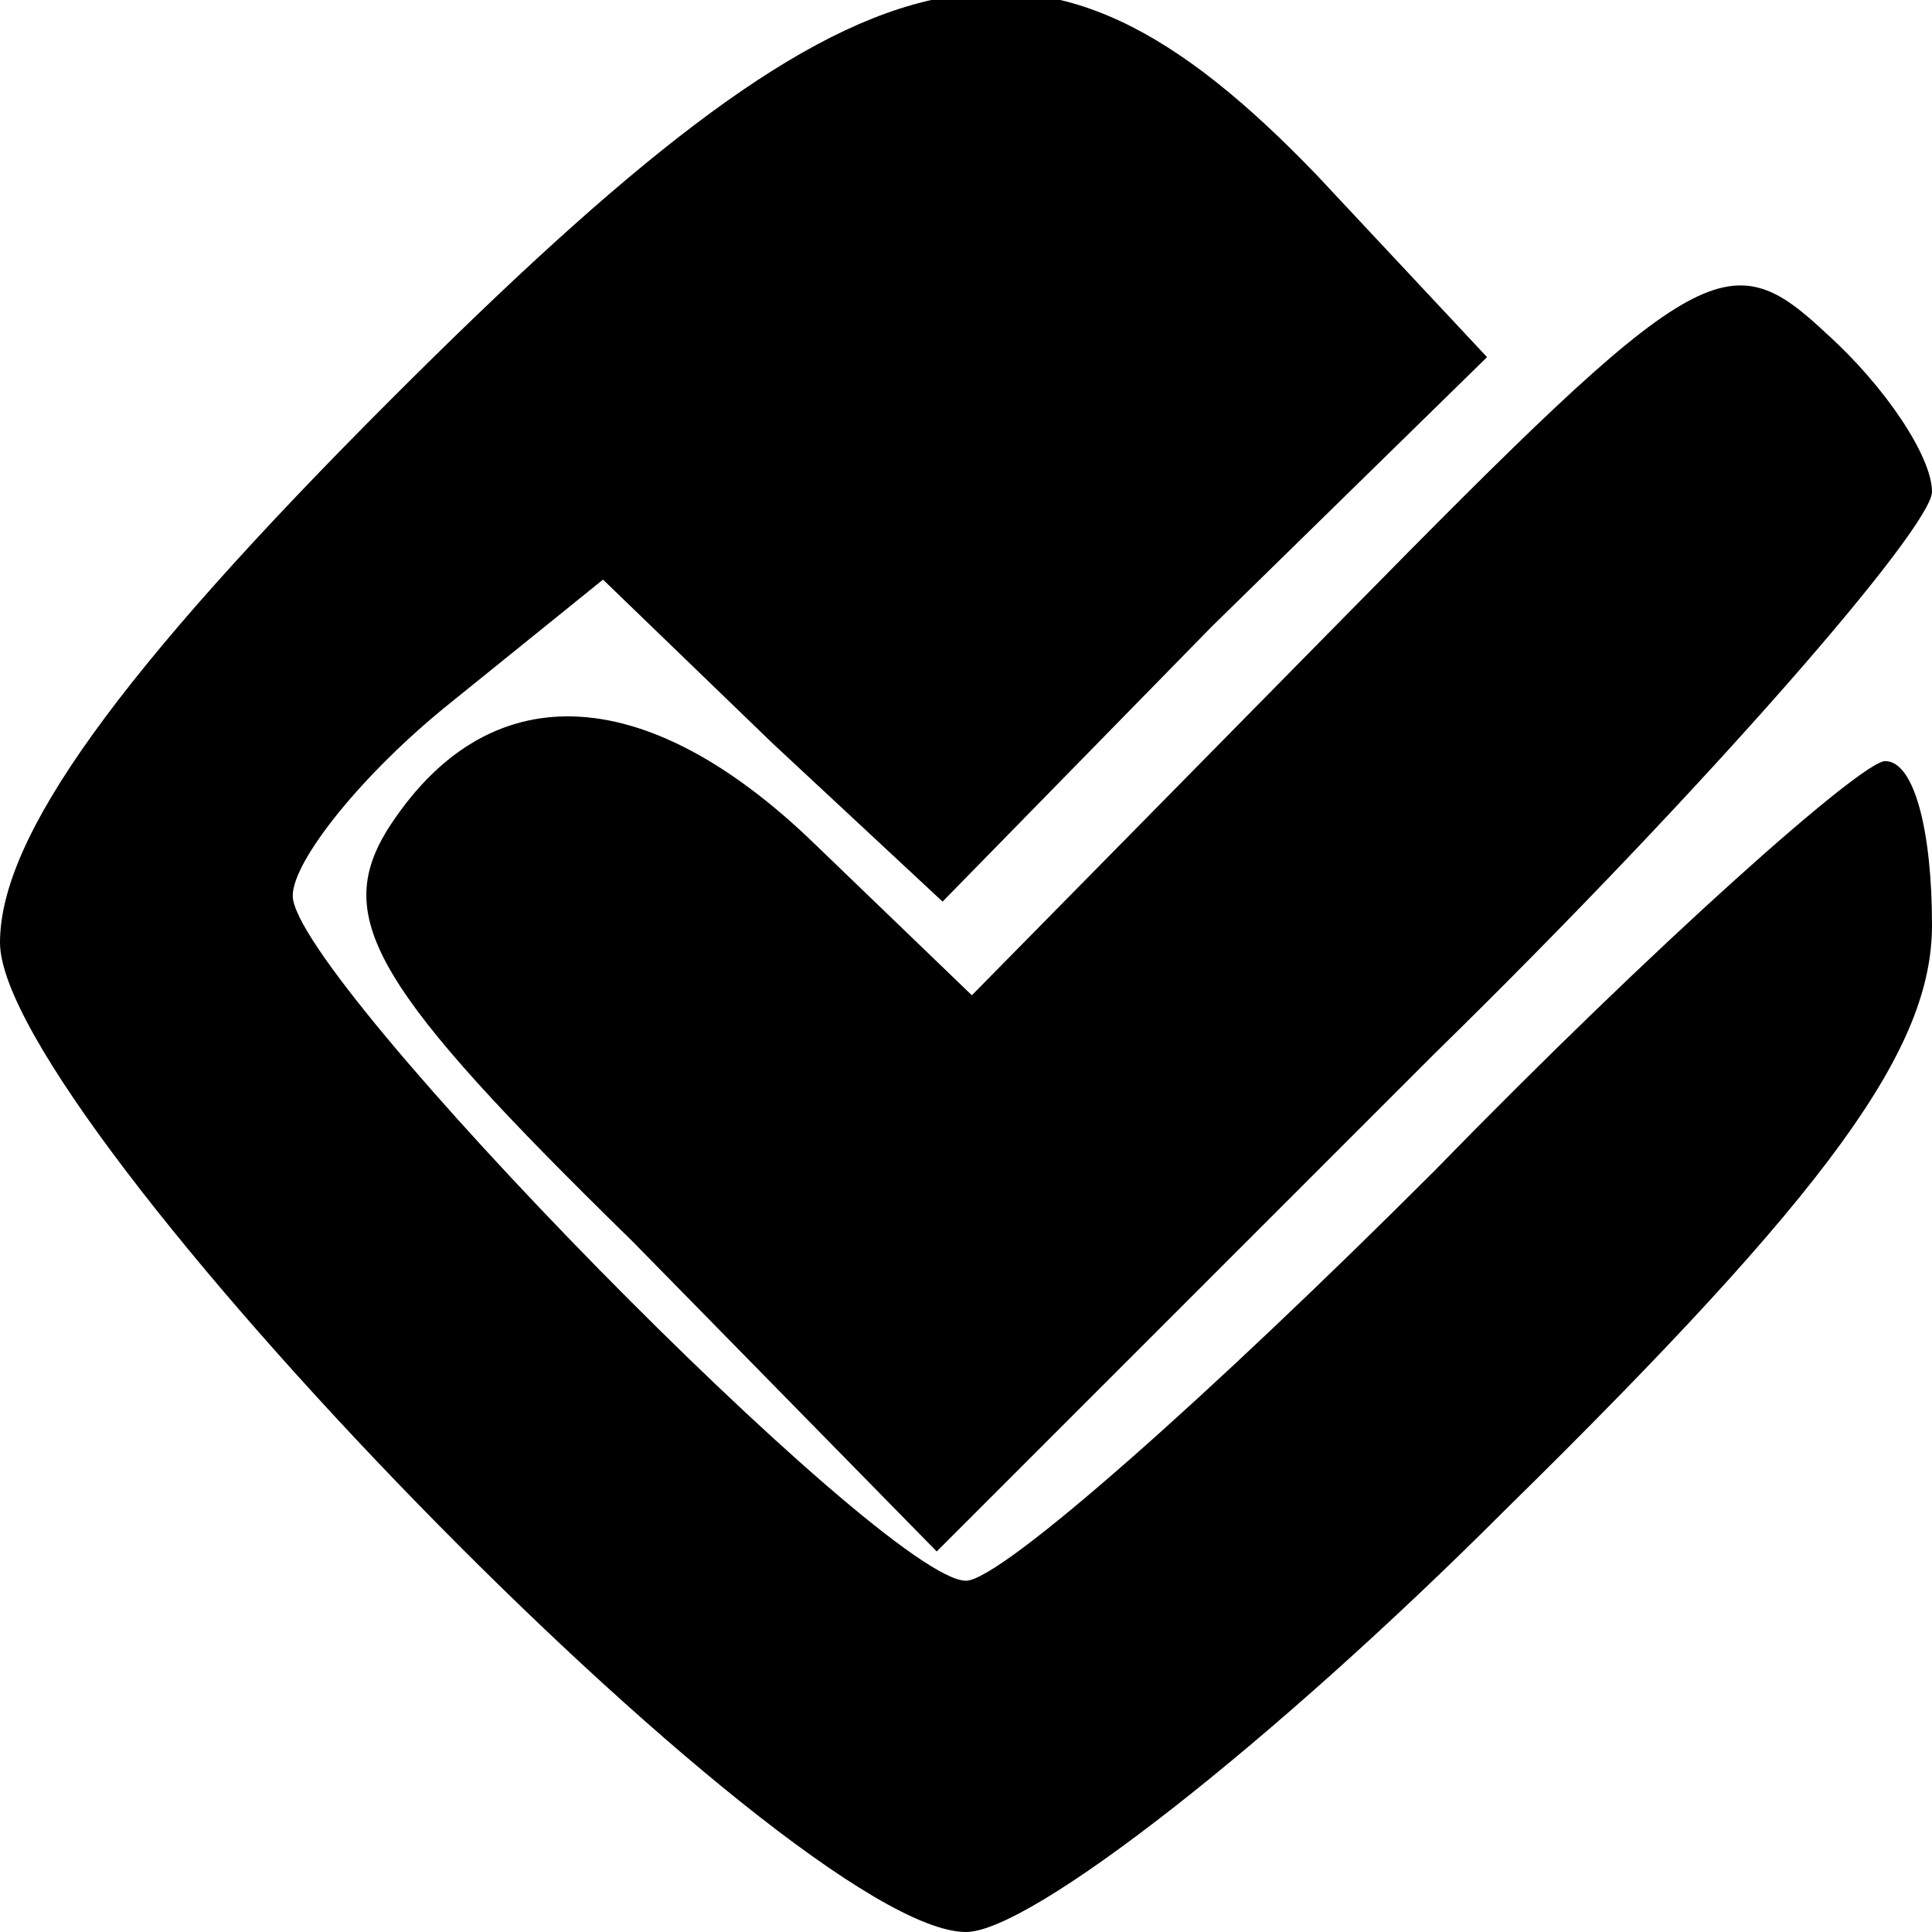 <?xml version="1.0" standalone="no"?>
<!DOCTYPE svg PUBLIC "-//W3C//DTD SVG 20010904//EN"
 "http://www.w3.org/TR/2001/REC-SVG-20010904/DTD/svg10.dtd">
<svg version="1.0" xmlns="http://www.w3.org/2000/svg"
 width="33pt" height="33pt" viewBox="0 0 33 33"
 preserveAspectRatio="xMidYMid meet">

<g transform="translate(0,33) scale(0.1,-0.1)"
fill="#000000" stroke="none">
<path d="M67 262 c-47 -47 -67 -75 -67 -93 0 -30 135 -169 165 -169 11 0 52
32 92 72 56 55 73 79 73 100 0 16 -3 28 -8 28 -4 0 -39 -31 -77 -70 -38 -38
-74 -70 -80 -70 -14 0 -115 103 -115 117 0 6 12 21 27 33 l26 21 29 -28 29
-27 46 47 47 46 -29 31 c-48 50 -78 42 -158 -38z"/>
<path d="M230 225 l-64 -65 -27 26 c-29 28 -56 29 -73 2 -9 -15 -2 -27 42 -70
l52 -53 85 85 c47 46 85 90 85 96 0 6 -8 18 -18 27 -17 16 -22 13 -82 -48z"/>
</g>
</svg>
